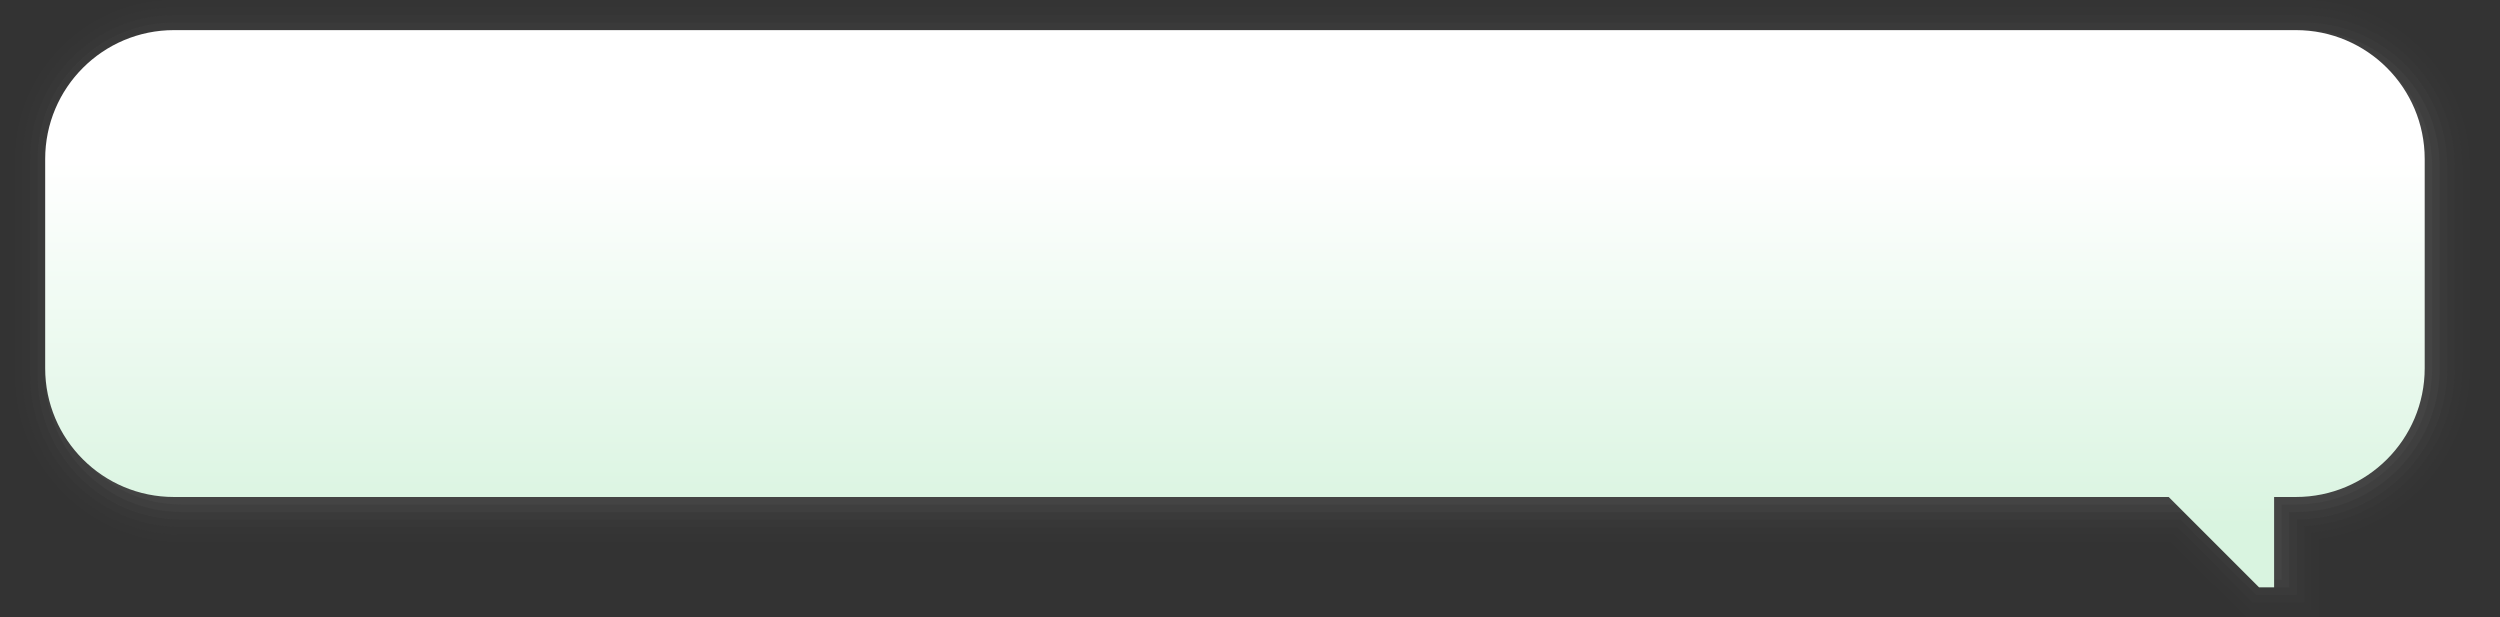 <?xml version="1.0" encoding="UTF-8"?>
<!DOCTYPE svg PUBLIC "-//W3C//DTD SVG 1.1 Tiny//EN" "http://www.w3.org/Graphics/SVG/1.1/DTD/svg11-tiny.dtd">
<svg width="332" height="82" viewBox="-0.858 0.506 332 82">
<rect x="-0.858" y="0.506" width="332" height="82" fill="#333333" stroke="none"/>
<path fill-opacity="0.01" fill="#656B6B" d="M22.267,0.506c-5.635,0-10.938,2.199-14.932,6.193s-6.193,9.297-6.193,14.932v28.775 c0,12.17,9.896,22.084,22.063,22.098c0,0,263.424,0.002,264.246,0.002c0.553,0.551,10.039,10,10.039,10h9.652c0,0,0-9.045,0-10.438 c11.453-1.557,20-11.105,20-22.662V22.621l-0.098-2.045c-1.158-11.465-10.619-20.07-22.008-20.07H22.267z"/>
<path fill-opacity="0.02" fill="#656B6B" d="M305.036,1.506H22.267c-5.367,0-10.42,2.096-14.225,5.9c-3.805,3.807-5.9,8.857-5.9,14.225 v28.775c0,11.621,9.449,21.084,21.063,21.098c0,0,263.836,0.002,264.66,0.002c0.551,0.551,10.039,10,10.039,10h8.238 c0,0,0-8.826,0-10.26c11.279-1.09,20-10.463,20-21.84V22.621l-0.096-1.996C324.94,9.703,315.909,1.506,305.036,1.506z"/>
<path fill-opacity="0.04" fill="#656B6B" d="M22.267,2.506c-5.1,0-9.9,1.992-13.518,5.607c-3.615,3.617-5.607,8.418-5.607,13.518v28.775 c0,11.07,9,20.086,20.064,20.098c0,0,264.248,0.002,265.07,0.002c0.553,0.551,10.039,10,10.039,10h6.826c0,0,0-8.633,0-10.115 c11.107-0.592,20-9.758,20-20.984V22.621l-0.096-1.947c-1.051-10.379-9.652-18.168-20.01-18.168H22.267z"/>
<path fill-opacity="0.07" fill="#656B6B" d="M22.267,3.506c-9.994,0-18.125,8.131-18.125,18.125v28.775 c0,10.52,8.553,19.086,19.064,19.098c0,0,259.557,0.002,265.484,0.002c0.553,0.553,10.039,10,10.039,10h5.412c0,0,0-8.404,0-10.01 c11.037-0.059,20-9.043,20-20.09V22.621l-0.094-1.898c-0.998-9.836-9.17-17.217-19.012-17.217H22.267z"/>
<path fill-opacity="0.11" fill="#656B6B" d="M22.267,4.506c-9.875,0-17.125,8.125-17.125,17.125v28.775 c0,9.969,8.105,18.088,18.066,18.098c0,0,265.068,0.002,265.895,0.002c0.559,0.559,10.039,10,10.039,10h4c0,0,0-8.318,0-10 c0.445,0,0.895,0,0.895,0c10.535,0,19.105-8.568,19.105-19.1V22.621l-0.094-1.848c-0.941-9.275-8.686-16.268-18.012-16.268H22.267z "/>
<path fill-opacity="0.13" fill="#656B6B" d="M322.054,20.869c-0.877-8.627-8.162-15.363-17.018-15.363H23.249 c-9.449,0-17.107,7.666-17.107,17.115v27.785c0,9.439,7.637,17.088,17.066,17.098c0.014,0,0.027,0.002,0.041,0.002h266.268l10,10 h2.625c0,0,0-8.318,0-10c0.857,0,1.895,0,1.895,0c9.984,0,18.105-8.113,18.105-18.1V22.621 C322.142,22.029,322.108,21.447,322.054,20.869z"/>
<linearGradient id="_2" gradientUnits="userSpaceOnUse" x1="163.14" y1="70.28" x2="163.14" y2="21.8">
<stop stop-color="#D9F4E0" offset="0"/>
<stop stop-color="#FFFFFF" offset="1"/>
</linearGradient>
<path fill="url(#_2)" d="M22.249,66.506h264.895l12,12h1.998v-12h2.895c9.447,0,17.105-7.646,17.105-17.1V21.621 c0-9.449-7.658-17.115-17.105-17.115H22.249c-9.449,0-17.107,7.666-17.107,17.115v27.785C5.142,58.859,12.8,66.518,22.249,66.506z"/>
</svg>